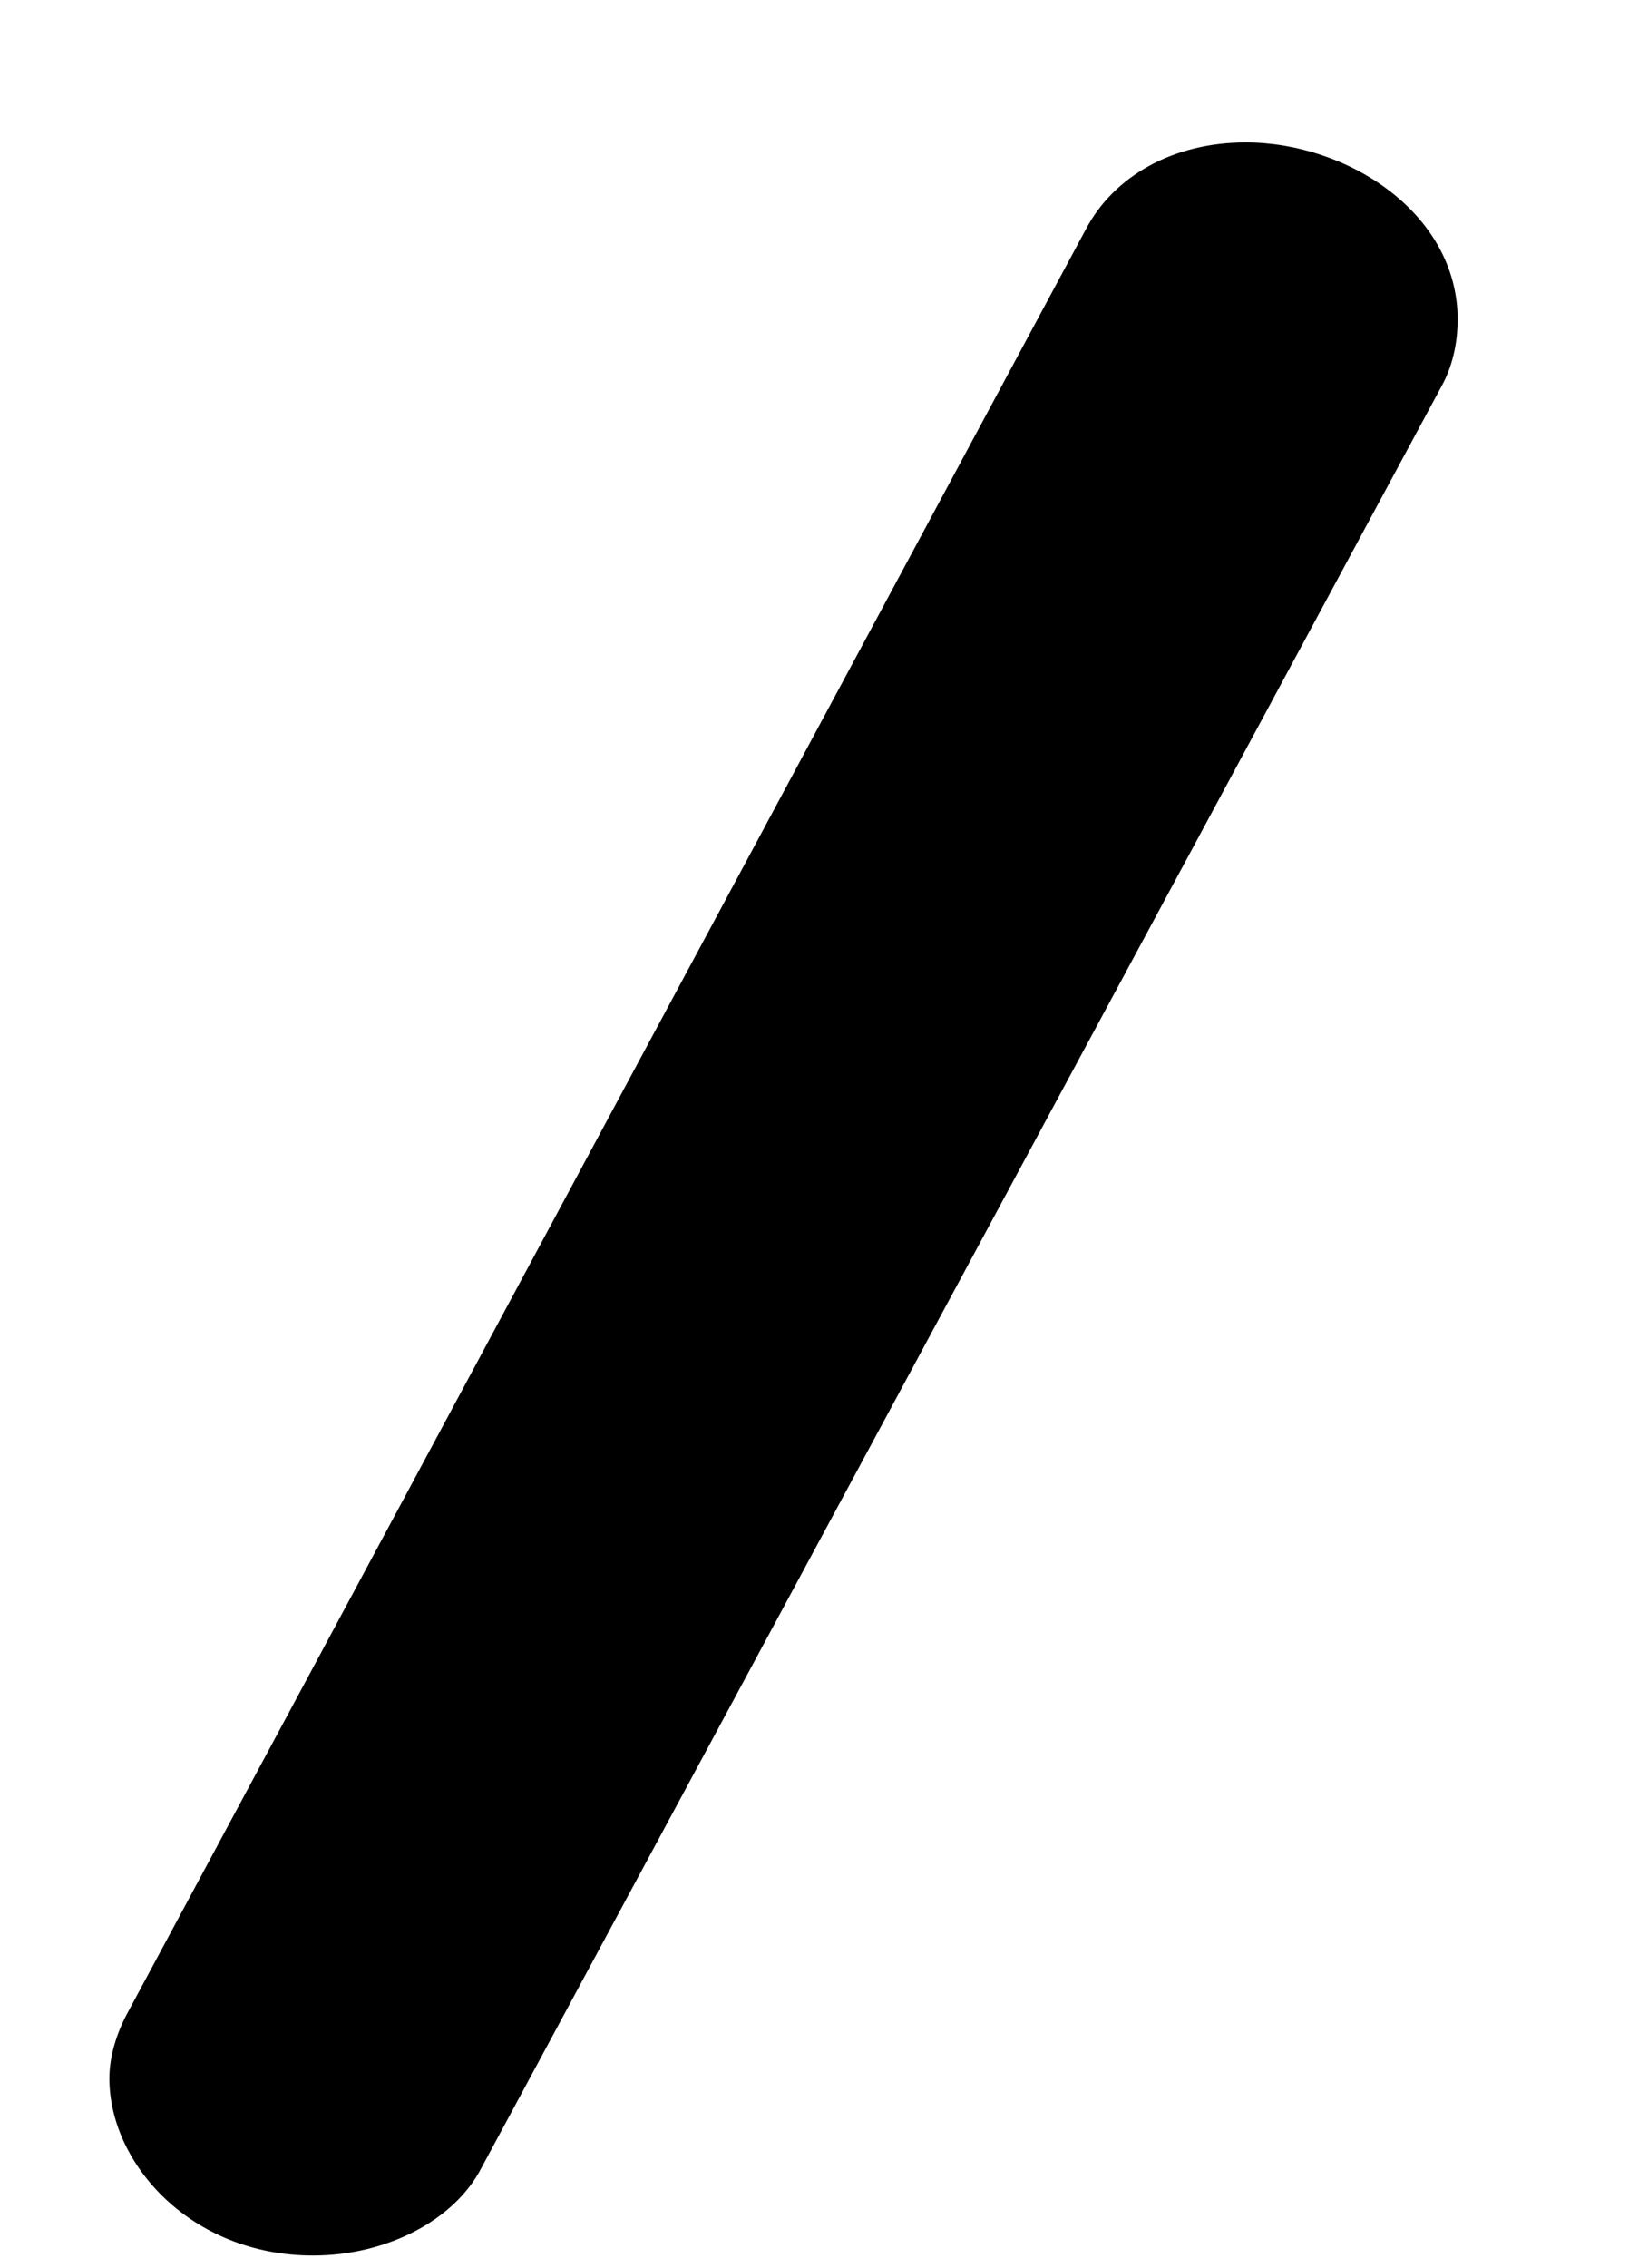 <svg width="8" height="11" viewBox="0 0 8 11" fill="none" xmlns="http://www.w3.org/2000/svg">
<path d="M6.047 0.691C5.699 0.691 5.407 0.851 5.269 1.116L0.624 9.755C0.564 9.863 0.531 9.979 0.531 10.082C0.531 10.497 0.928 10.941 1.52 10.941C1.878 10.941 2.207 10.769 2.337 10.516L6.996 1.877C7.062 1.759 7.076 1.634 7.076 1.549C7.075 1.036 6.544 0.691 6.047 0.691Z" fill="black"/>
</svg>
